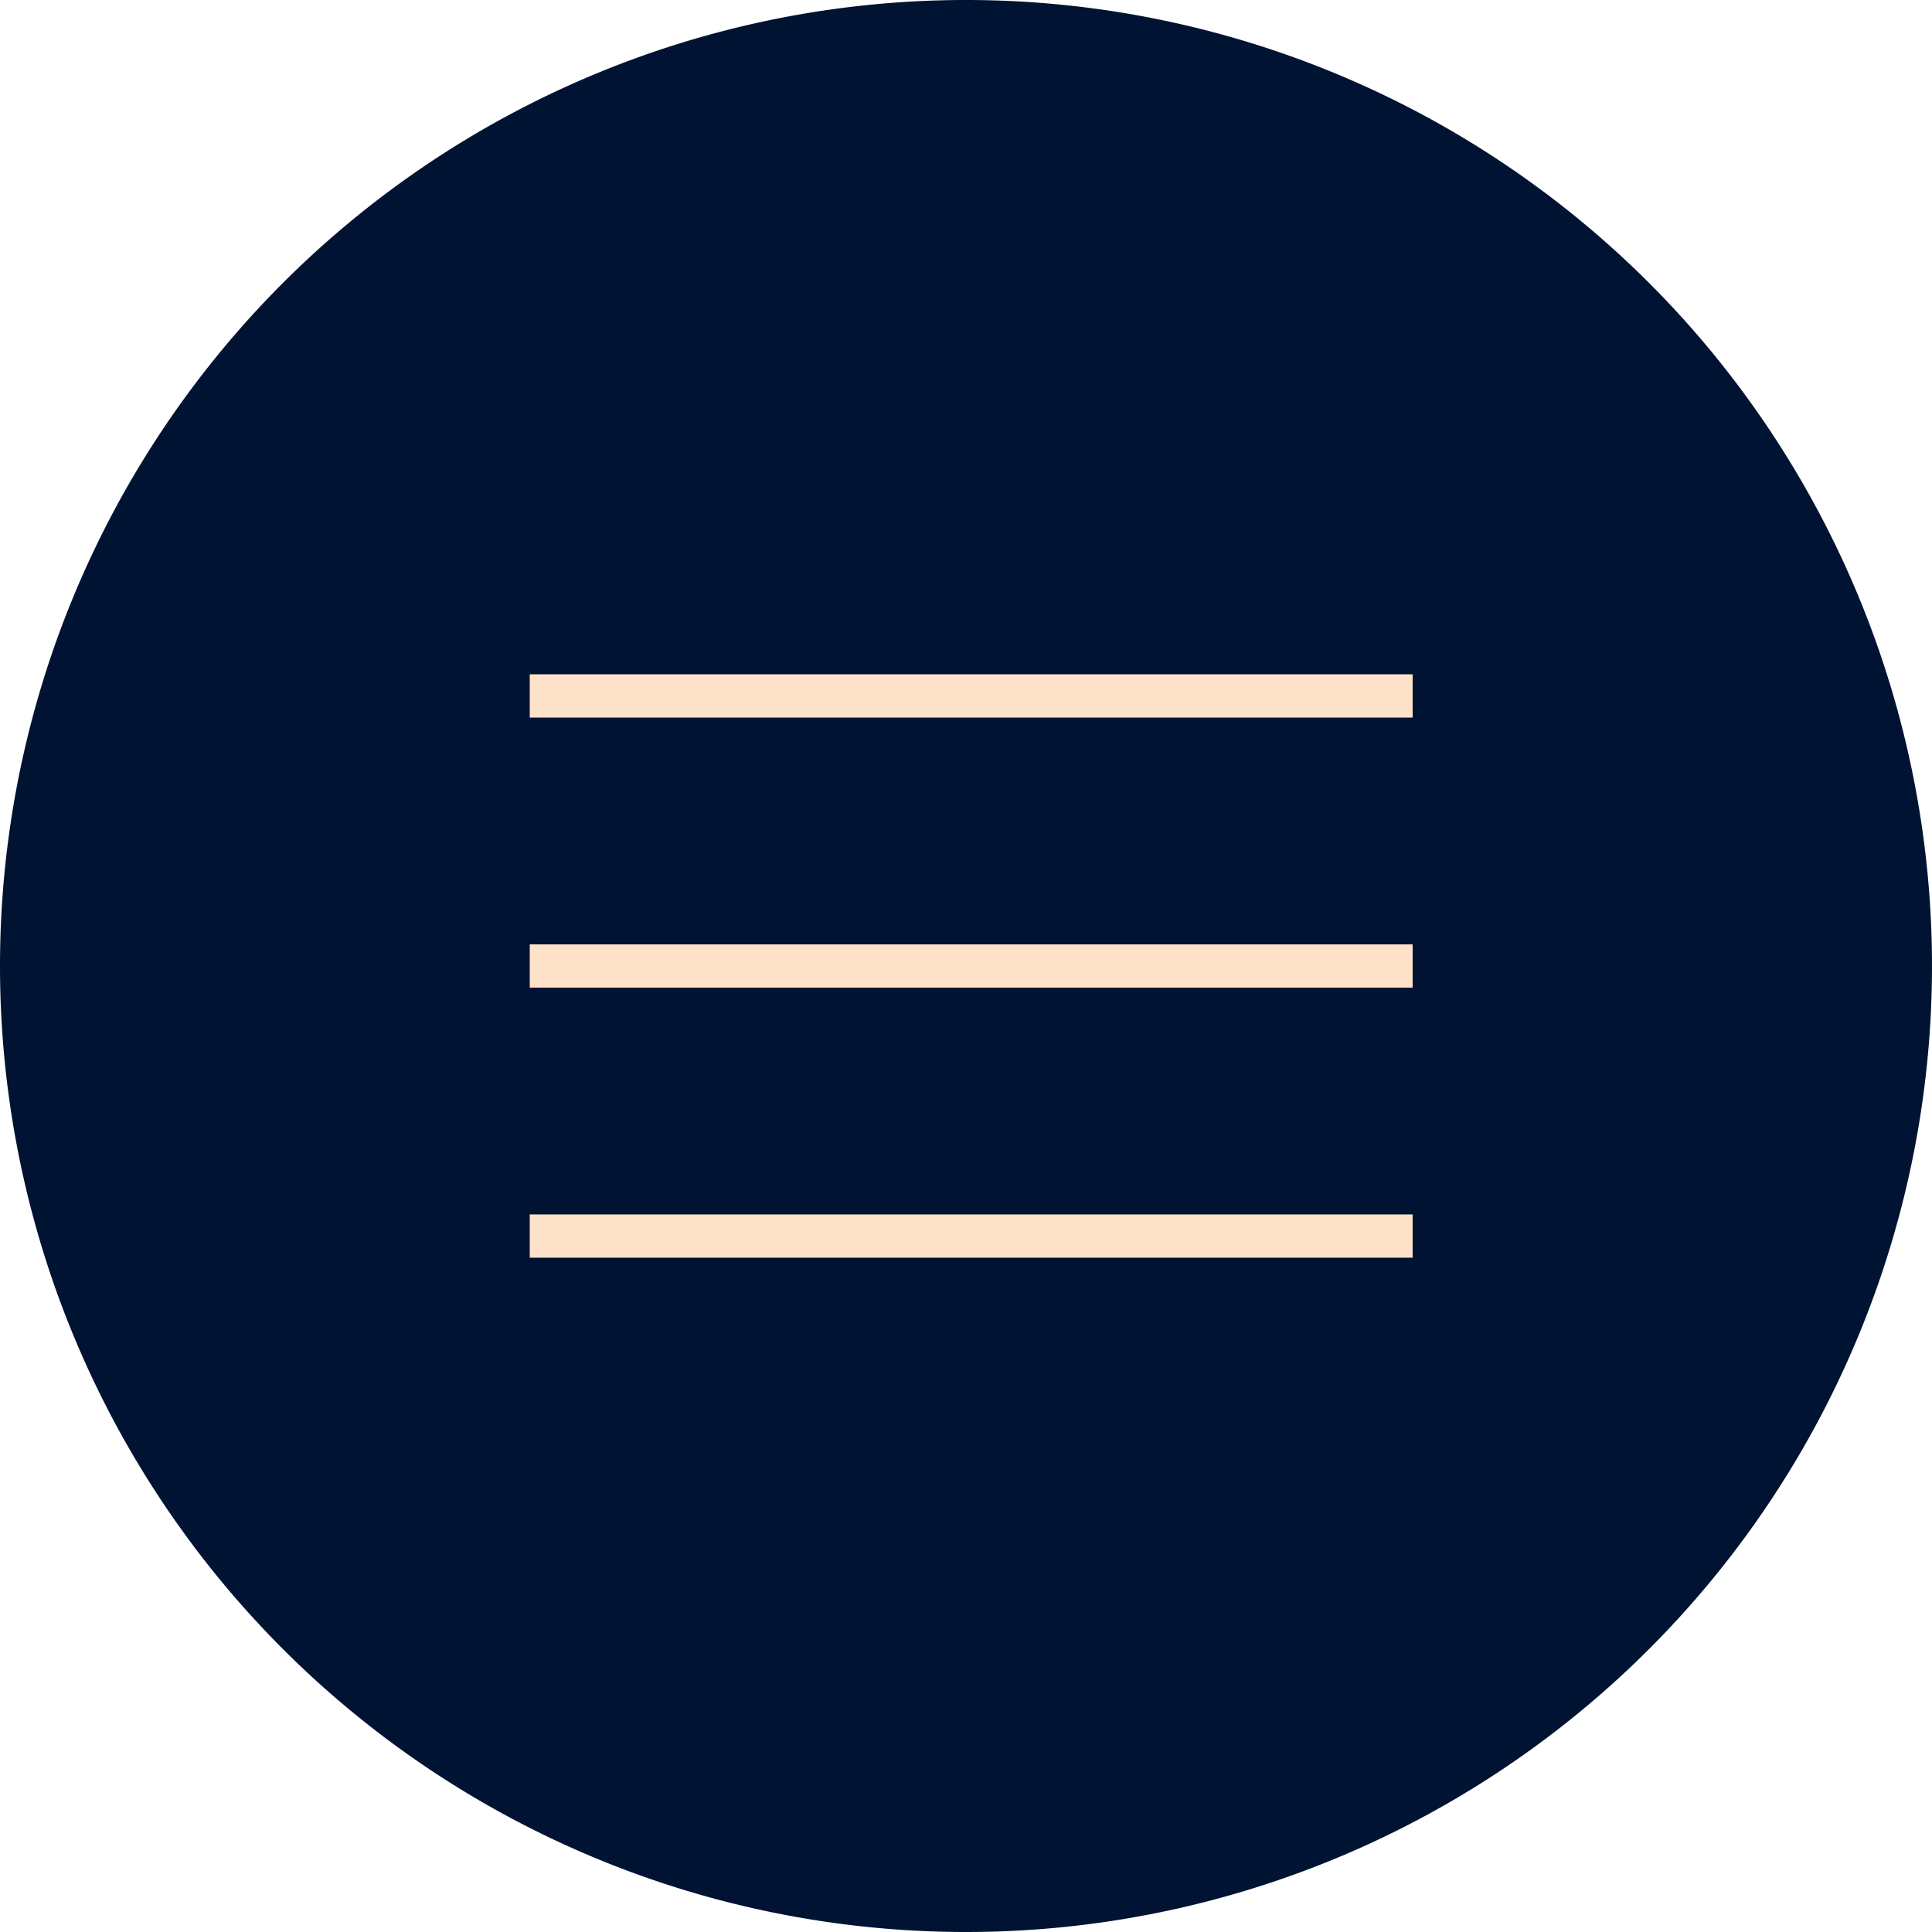 <svg id="Layer_1" data-name="Layer 1" xmlns="http://www.w3.org/2000/svg" xmlns:xlink="http://www.w3.org/1999/xlink" viewBox="0 0 22.32 22.32"><defs><clipPath id="clip-path" transform="translate(-0.34 -0.34)"><polygon points="0.34 22.66 22.66 22.66 22.66 0.34 0.34 0.34 0.34 22.66 0.34 22.66" fill="none" clip-rule="evenodd"/></clipPath></defs><path d="M.34,11.5A11.16,11.16,0,1,1,11.5,22.66,11.16,11.16,0,0,1,.34,11.5Z" transform="translate(-0.34 -0.34)" fill="#001333" fill-rule="evenodd"/><line x1="6.12" y1="8.04" x2="16.32" y2="8.04" fill="none" stroke="#fee2ca" stroke-miterlimit="8" stroke-width="0.5"/><g clip-path="url(#clip-path)"><line x1="6.12" y1="11.16" x2="16.32" y2="11.16" fill="none" stroke="#fee2ca" stroke-miterlimit="8" stroke-width="0.5"/><g clip-path="url(#clip-path)"><line x1="6.12" y1="14.28" x2="16.32" y2="14.28" fill="none" stroke="#fee2ca" stroke-miterlimit="8" stroke-width="0.5"/></g></g></svg>